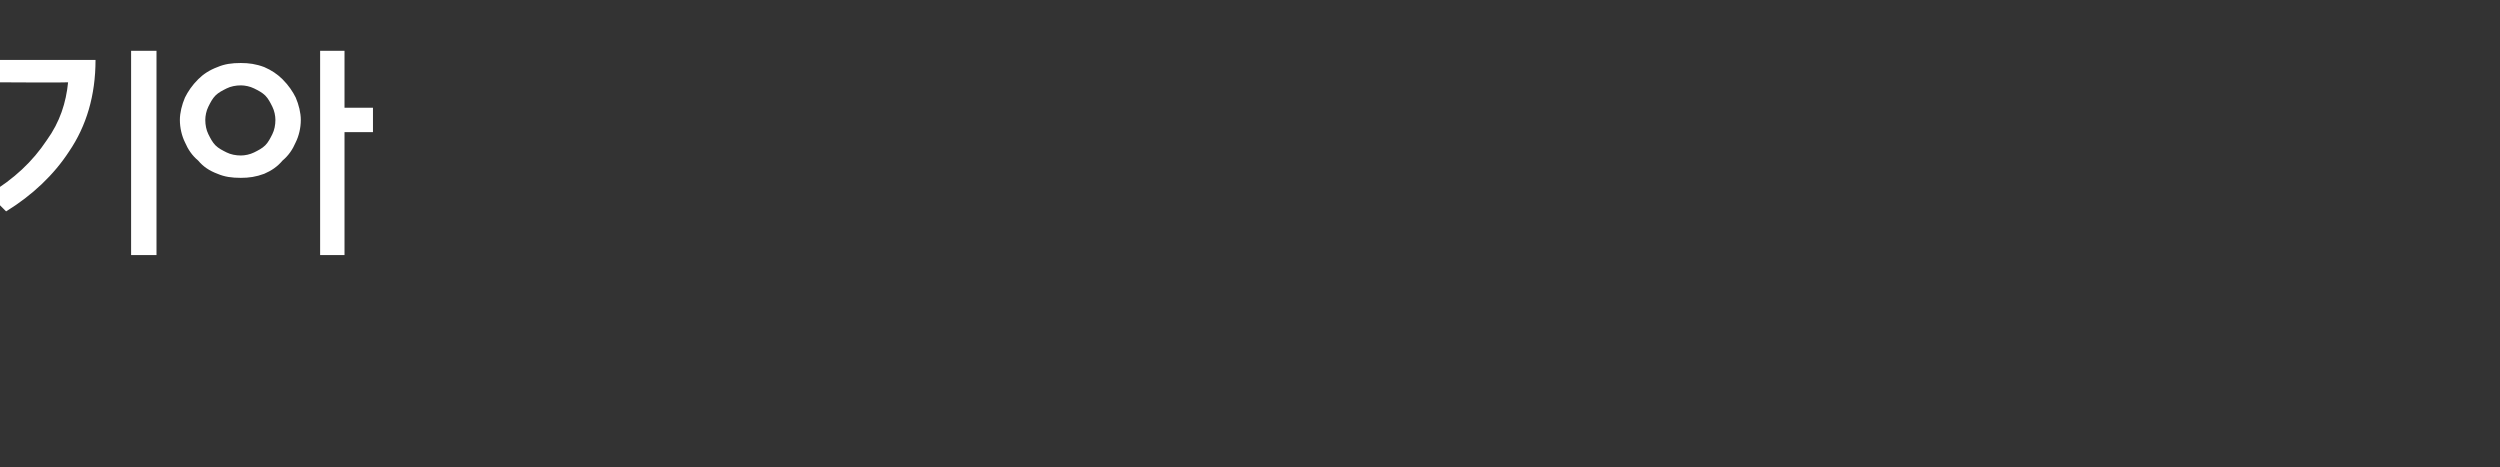 <?xml version="1.0" standalone="no"?><!DOCTYPE svg PUBLIC "-//W3C//DTD SVG 1.1//EN" "http://www.w3.org/Graphics/SVG/1.1/DTD/svg11.dtd"><svg xmlns="http://www.w3.org/2000/svg" version="1.1" width="246px" height="46px" viewBox="0 -4 246 46" style="top:-4px"><rect x="0" y="-4" width="246" height="46" fill="#333333" stroke="none"/><desc>기아</desc><defs/><g id="Polygon42904"><path d="m12.9 1h2.5v20.1h-2.5V1zm-3.5.9c0 3.5-.9 6.5-2.6 9c-1.5 2.3-3.6 4.3-6.2 5.9l-1.7-1.7c2.5-1.5 4.3-3.2 5.7-5.3C5.9 8 6.5 6.1 6.7 4.1c-.04.04-6.7 0-6.7 0V1.9h9.4zm20.2 5.9c0 .8-.2 1.6-.5 2.2c-.3.7-.7 1.3-1.3 1.8c-.5.6-1.1 1-1.8 1.3c-.8.3-1.5.4-2.3.4c-.9 0-1.6-.1-2.3-.4c-.8-.3-1.4-.7-1.9-1.3c-.6-.5-1-1.1-1.3-1.8c-.3-.6-.5-1.4-.5-2.2c0-.7.2-1.5.5-2.2c.3-.6.7-1.2 1.3-1.8c.5-.5 1.1-.9 1.9-1.2c.7-.3 1.4-.4 2.3-.4c.8 0 1.5.1 2.3.4c.7.3 1.3.7 1.8 1.2c.6.6 1 1.2 1.3 1.8c.3.7.5 1.5.5 2.2zm-2.5 0c0-.4-.1-.9-.3-1.3c-.2-.4-.4-.8-.7-1.1c-.3-.3-.7-.5-1.1-.7c-.4-.2-.9-.3-1.3-.3c-.5 0-1 .1-1.4.3c-.4.2-.8.4-1.1.7c-.3.3-.5.7-.7 1.1c-.2.4-.3.9-.3 1.3c0 .5.1 1 .3 1.4c.2.4.4.8.7 1.1c.3.3.7.5 1.1.7c.4.2.9.3 1.4.3c.4 0 .9-.1 1.3-.3c.4-.2.8-.4 1.1-.7c.3-.3.5-.7.7-1.1c.2-.4.3-.9.3-1.4zM33.9 1v5.6h2.8v2.4h-2.8v12.1h-2.4V1h2.4z" stroke="none" fill="#fff"/></g></svg>